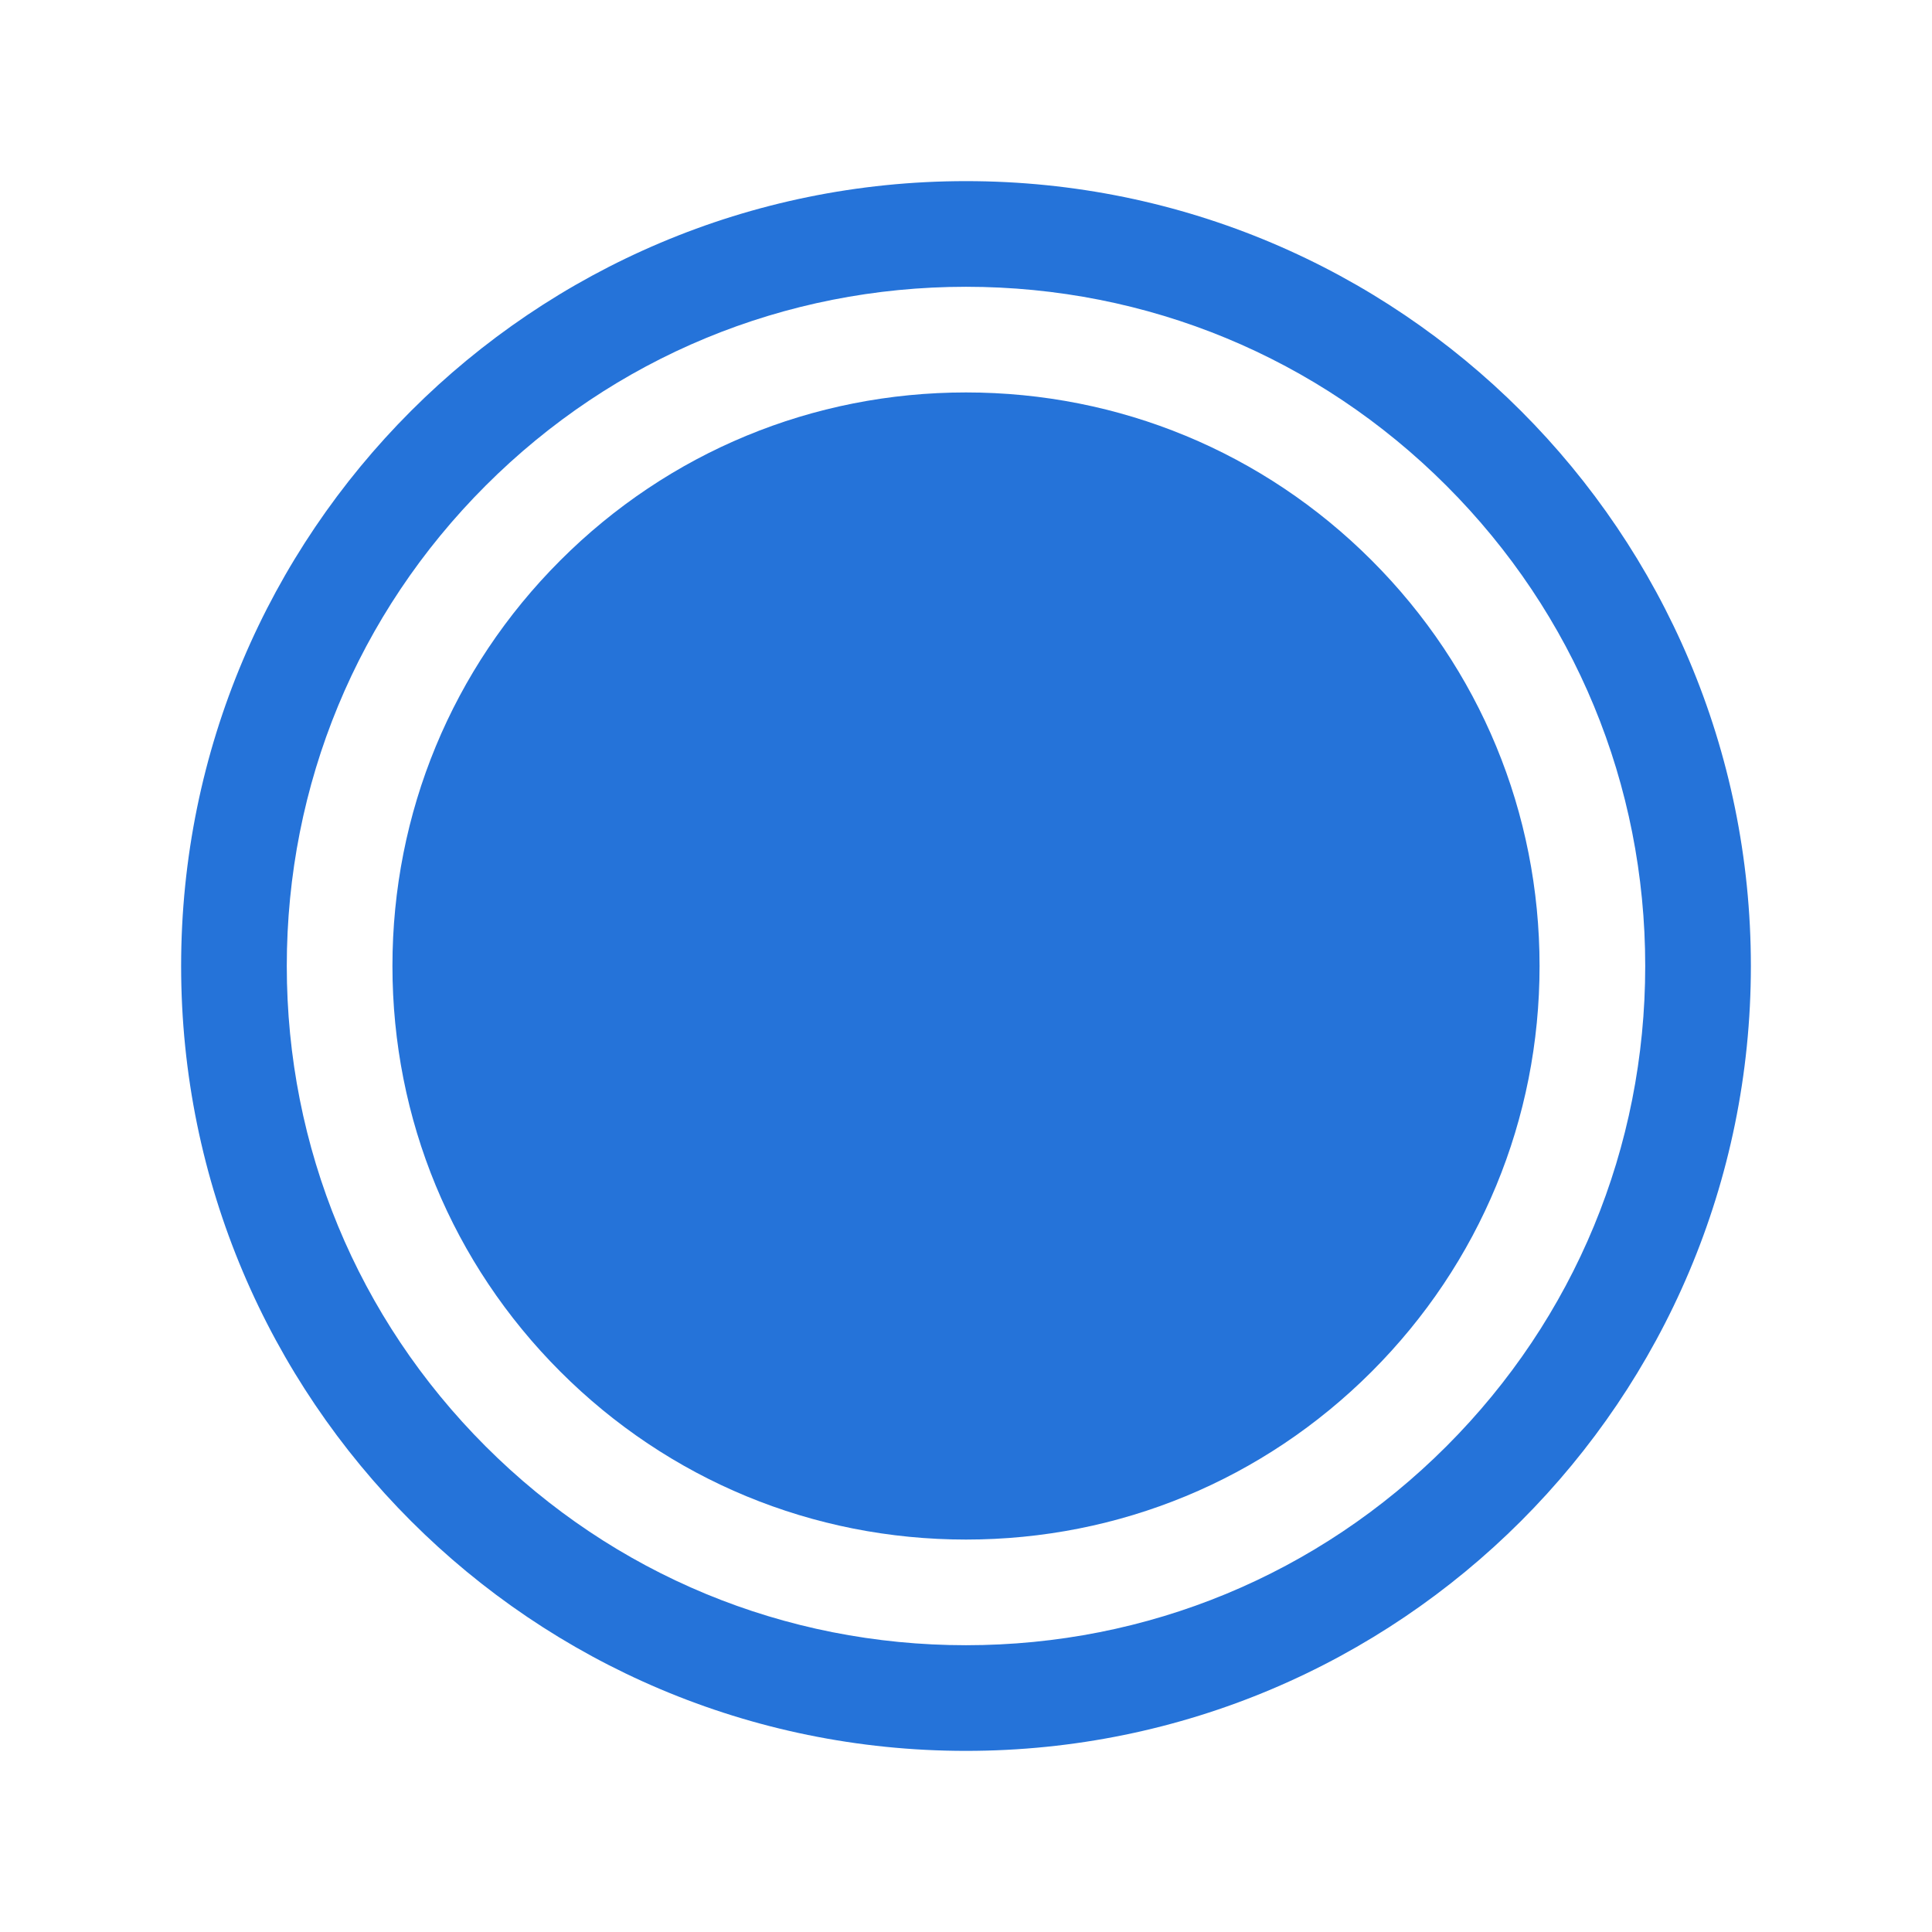 <?xml version="1.0" standalone="no"?><!DOCTYPE svg PUBLIC "-//W3C//DTD SVG 1.1//EN" "http://www.w3.org/Graphics/SVG/1.1/DTD/svg11.dtd"><svg t="1754544348480" class="icon" viewBox="0 0 1024 1024" version="1.1" xmlns="http://www.w3.org/2000/svg" p-id="22924" width="18" height="18" xmlns:xlink="http://www.w3.org/1999/xlink"><path d="M512 152c96.2 0 186.6 37.4 254.6 105.4S872 415.8 872 512s-37.4 186.6-105.4 254.6S608.2 872 512 872c-96.2 0-186.6-37.4-254.6-105.4S152 608.2 152 512s37.4-186.6 105.4-254.6S415.8 152 512 152m0-56C282.2 96 96 282.2 96 512s186.2 416 416 416 416-186.2 416-416S741.8 96 512 96z" p-id="22925" fill="#2573D9"></path><path d="M727 297c-57.4-57.4-133.8-89-215-89-81.2 0-157.6 31.6-215 89-57.4 57.4-89 133.8-89 215s31.6 157.6 89 215c57.4 57.4 133.8 89 215 89 81.2 0 157.6-31.6 215-89 57.4-57.4 89-133.8 89-215s-31.6-157.6-89-215z" p-id="22926" fill="#2573D9"></path></svg>